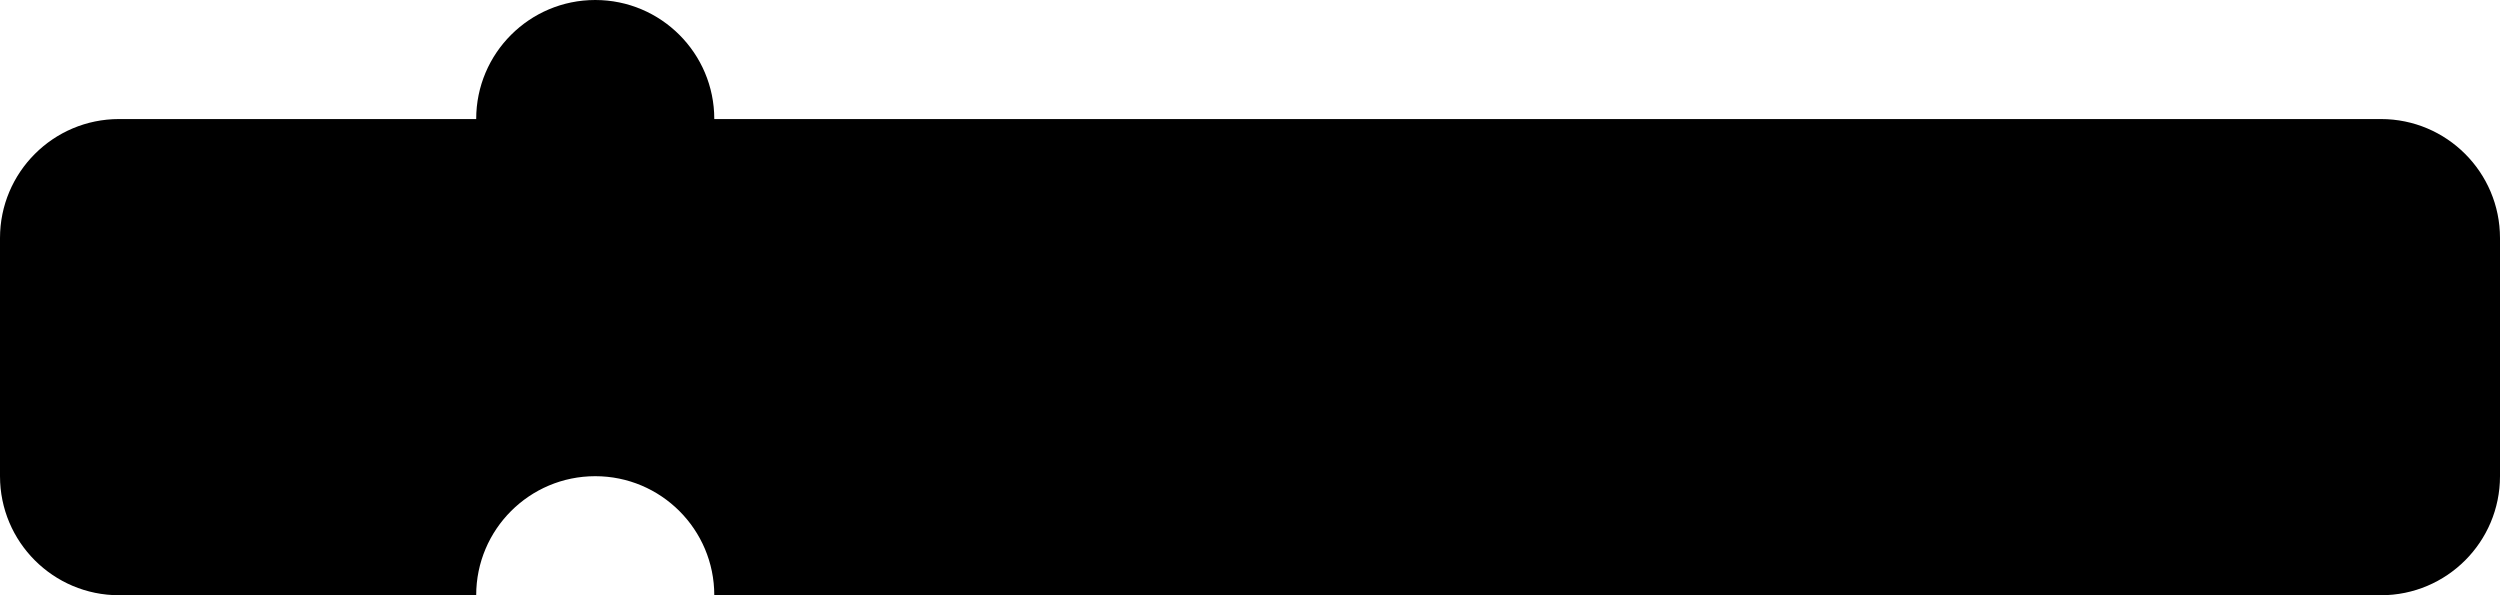 <?xml version="1.0" encoding="utf-8"?>
<svg viewBox="0 -10 210 50" xmlns="http://www.w3.org/2000/svg" xmlns:bx="https://boxy-svg.com">
  <defs>
    <bx:guide x="60" y="30" angle="0"/>
    <bx:guide x="81.558" y="-10" angle="90"/>
    <bx:guide x="157.124" angle="90" y="50"/>
    <bx:guide x="140.147" y="10" angle="90"/>
    <bx:guide x="124.501" y="27" angle="90"/>
    <view id="ptop" viewBox="0 -10 210 20">
      <title>Puzzle_Top</title>
    </view>
    <view id="pbottom" viewBox="0 27 210 13">
      <title>Puzzle_Bottom</title>
    </view>
    <bx:guide x="167.915" y="40" angle="90"/>
    <bx:guide x="0" y="3.67" angle="0"/>
    <bx:guide x="210" y="10.08" angle="0"/>
  </defs>
  <path d="M 10 0 L 40 0 C 40 -5.523 44.477 -10 50 -10 C 55.523 -10 60 -5.523 60 0 L 200 0 C 205.523 0 210 4.477 210 10 L 210 30 C 210 35.523 205.523 40 200 40 L 60 40 C 60 34.477 55.523 30 50 30 C 44.477 30 40 34.477 40 40 L 10 40 C 4.477 40 0 35.523 0 30 L 0 10 C 0 4.477 4.477 0 10 0 Z" class="cjl-puzzle-210" />
</svg>